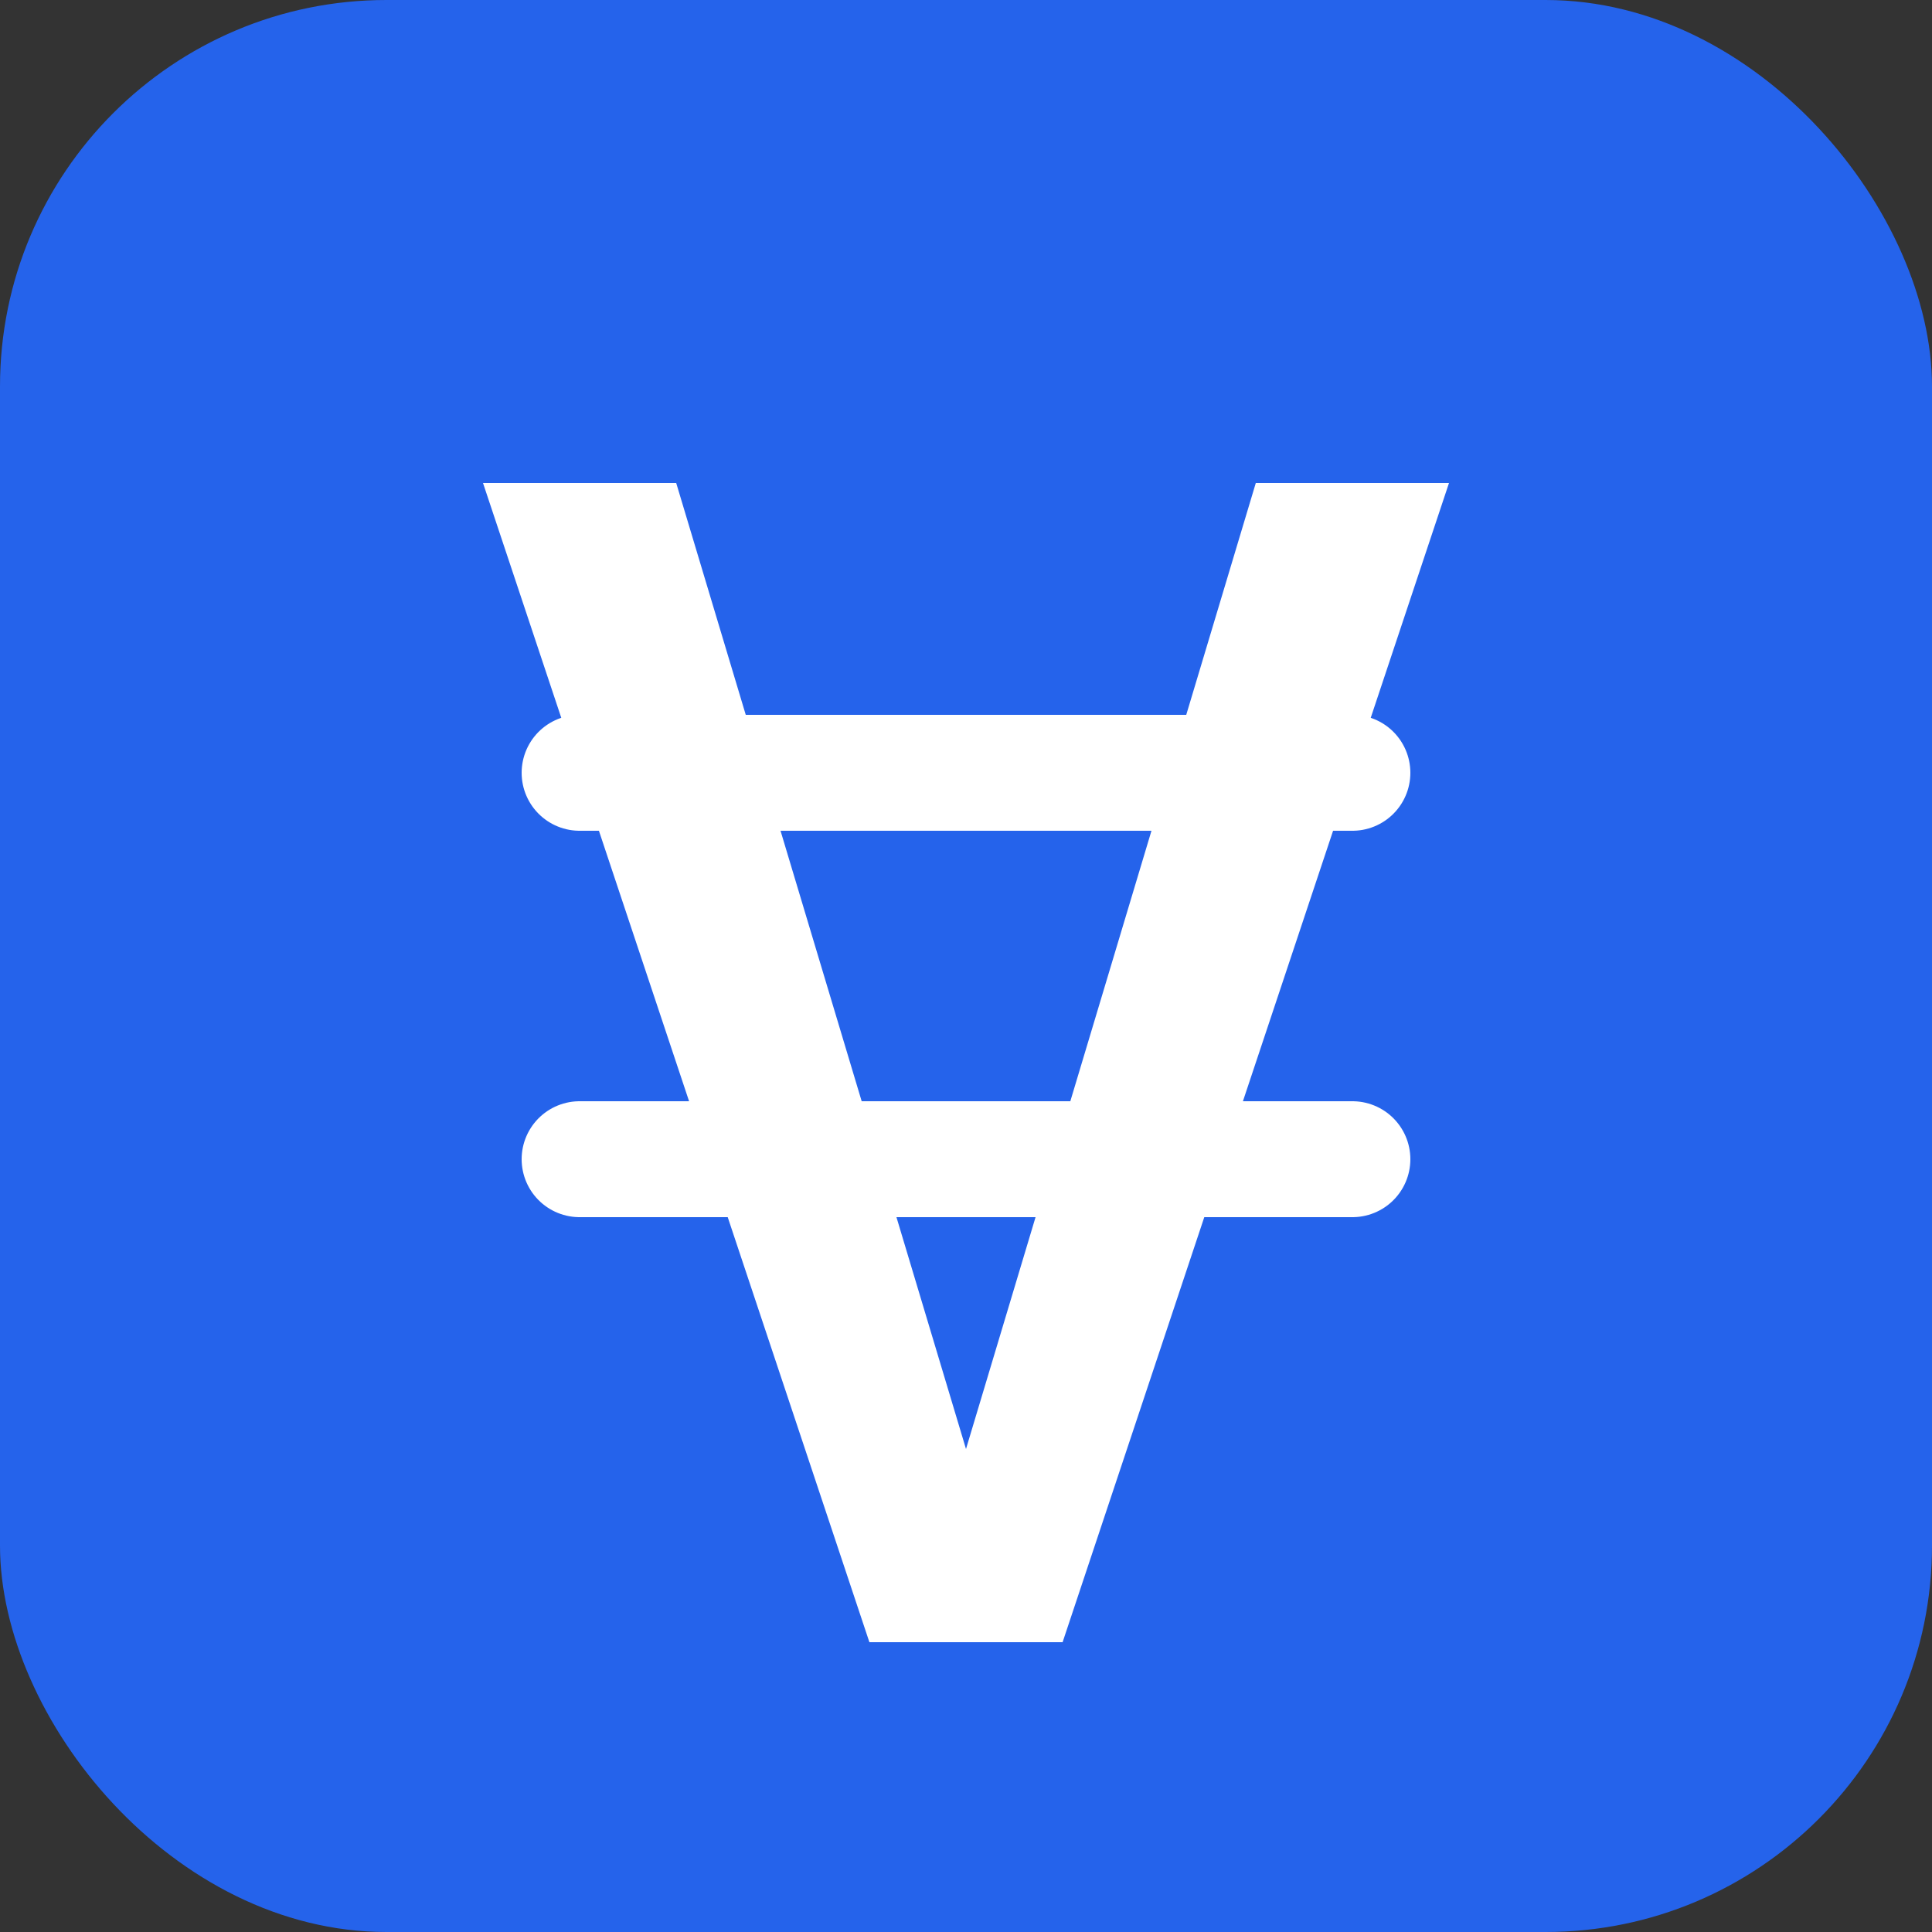 <svg xmlns="http://www.w3.org/2000/svg" width="100" height="100" viewBox="0 0 100 100" fill="none">
  <rect x="0" y="0" width="100" height="100" fill="#333333" stroke="none"/>
  <rect width="100" height="100" rx="20" fill="#2563EB" />
  <path d="M25 25L35 25L50 75L65 25L75 25L55 85L45 85L25 25Z" fill="white" />
  <path d="M30 40H70M30 60H70" stroke="white" stroke-width="6" stroke-linecap="round" />
</svg>